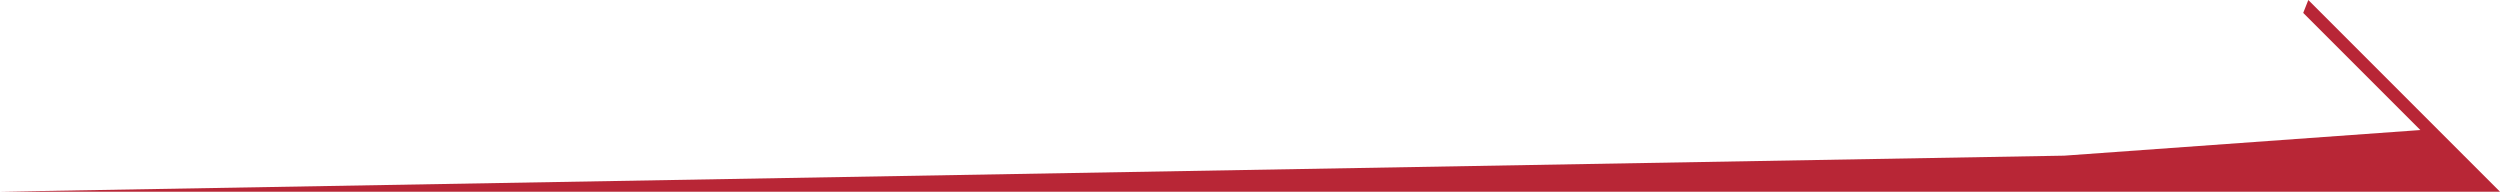 <svg xmlns="http://www.w3.org/2000/svg" viewBox="0 0 741.68 56.88"><defs><style>.cls-1{fill:#b82636;fill-rule:evenodd;}</style></defs><title>Ресурс 1</title><g id="Слой_2" data-name="Слой 2"><g id="Слой_1-2" data-name="Слой 1"><path class="cls-1" d="M741.68,56.88H0l612.4-10.7,105.65-7.6-16-16L683.3,3.83,684.81,0,717,32.2Z"/></g></g></svg>